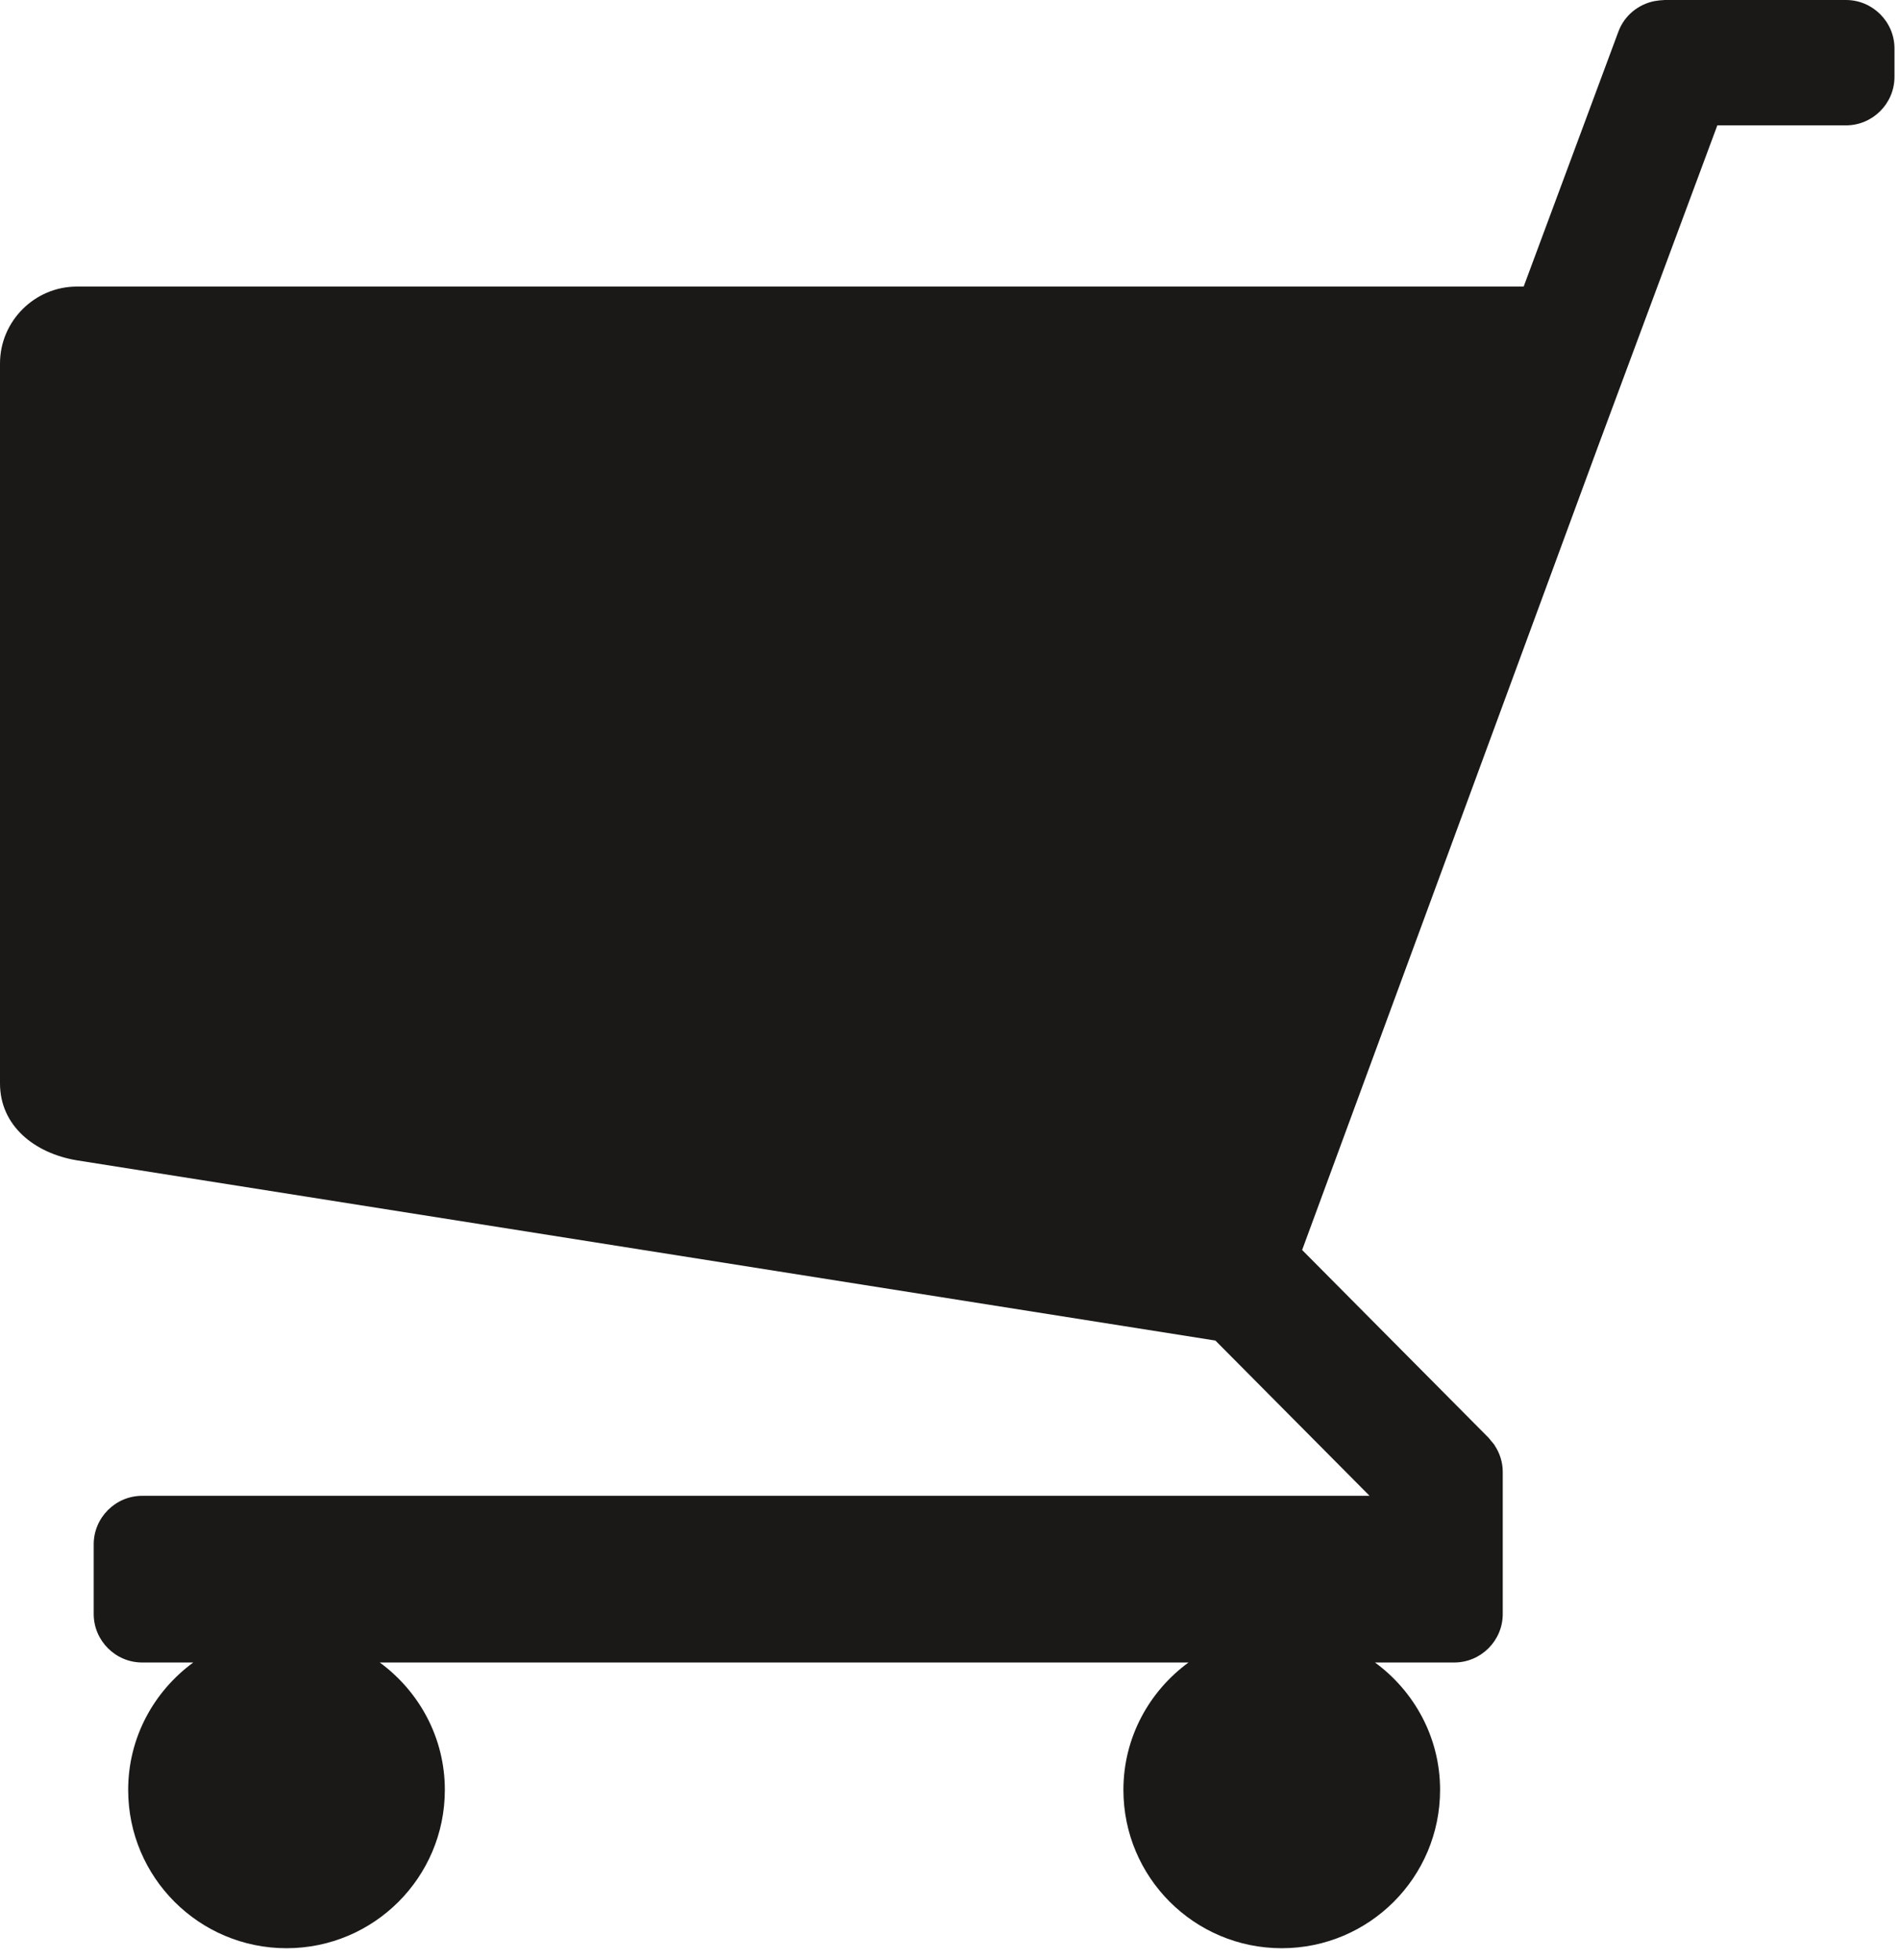 <?xml version="1.0" encoding="UTF-8" standalone="no"?>
<svg width="63px" height="65px" viewBox="0 0 63 65" version="1.1" xmlns="http://www.w3.org/2000/svg" xmlns:xlink="http://www.w3.org/1999/xlink" xmlns:sketch="http://www.bohemiancoding.com/sketch/ns">
    <!-- Generator: Sketch 3.3.2 (12043) - http://www.bohemiancoding.com/sketch -->
    <title>Imported Layers</title>
    <desc>Created with Sketch.</desc>
    <defs></defs>
    <g id="Page-1" stroke="none" stroke-width="1" fill="none" fill-rule="evenodd" sketch:type="MSPage">
        <path d="M61.209,0 L55.189,0 C55.175,0 55.162,0.004 55.148,0.004 C55.074,0.005 55.001,0.015 54.929,0.026 C54.903,0.031 54.876,0.032 54.85,0.038 C54.325,0.146 53.863,0.51 53.663,1.047 L50.522,9.502 L2.55,9.502 C1.148,9.502 0,10.65 0,12.053 L0,35.925 C0,37.327 1.141,38.241 2.55,38.475 L40.3,44.451 L45.412,49.599 L4.715,49.599 C3.83,49.599 3.107,50.322 3.107,51.207 L3.107,53.518 C3.107,54.402 3.83,55.126 4.715,55.126 L6.408,55.126 C5.106,56.081 4.25,57.611 4.25,59.35 C4.25,62.25 6.601,64.6 9.5,64.6 C12.399,64.6 14.75,62.25 14.75,59.35 C14.75,57.611 13.894,56.081 12.592,55.126 L39.408,55.126 C38.106,56.081 37.25,57.611 37.25,59.35 C37.25,62.25 39.601,64.6 42.5,64.6 C45.4,64.6 47.75,62.25 47.75,59.35 C47.75,57.611 46.894,56.081 45.592,55.126 L48.22,55.126 C49.105,55.126 49.828,54.402 49.828,53.518 L49.828,48.81 C49.828,48.488 49.731,48.189 49.566,47.938 C49.563,47.932 49.561,47.926 49.558,47.921 C49.521,47.866 49.477,47.818 49.434,47.769 C49.406,47.736 49.385,47.701 49.354,47.67 L43.176,41.448 L52.999,14.77 L56.943,4.157 L61.209,4.157 C62.093,4.157 62.817,3.433 62.817,2.549 L62.817,1.608 C62.817,0.723 62.093,0 61.209,0" id="Imported-Layers" fill="#1A1918" sketch:type="MSShapeGroup"></path>
    </g>
</svg>